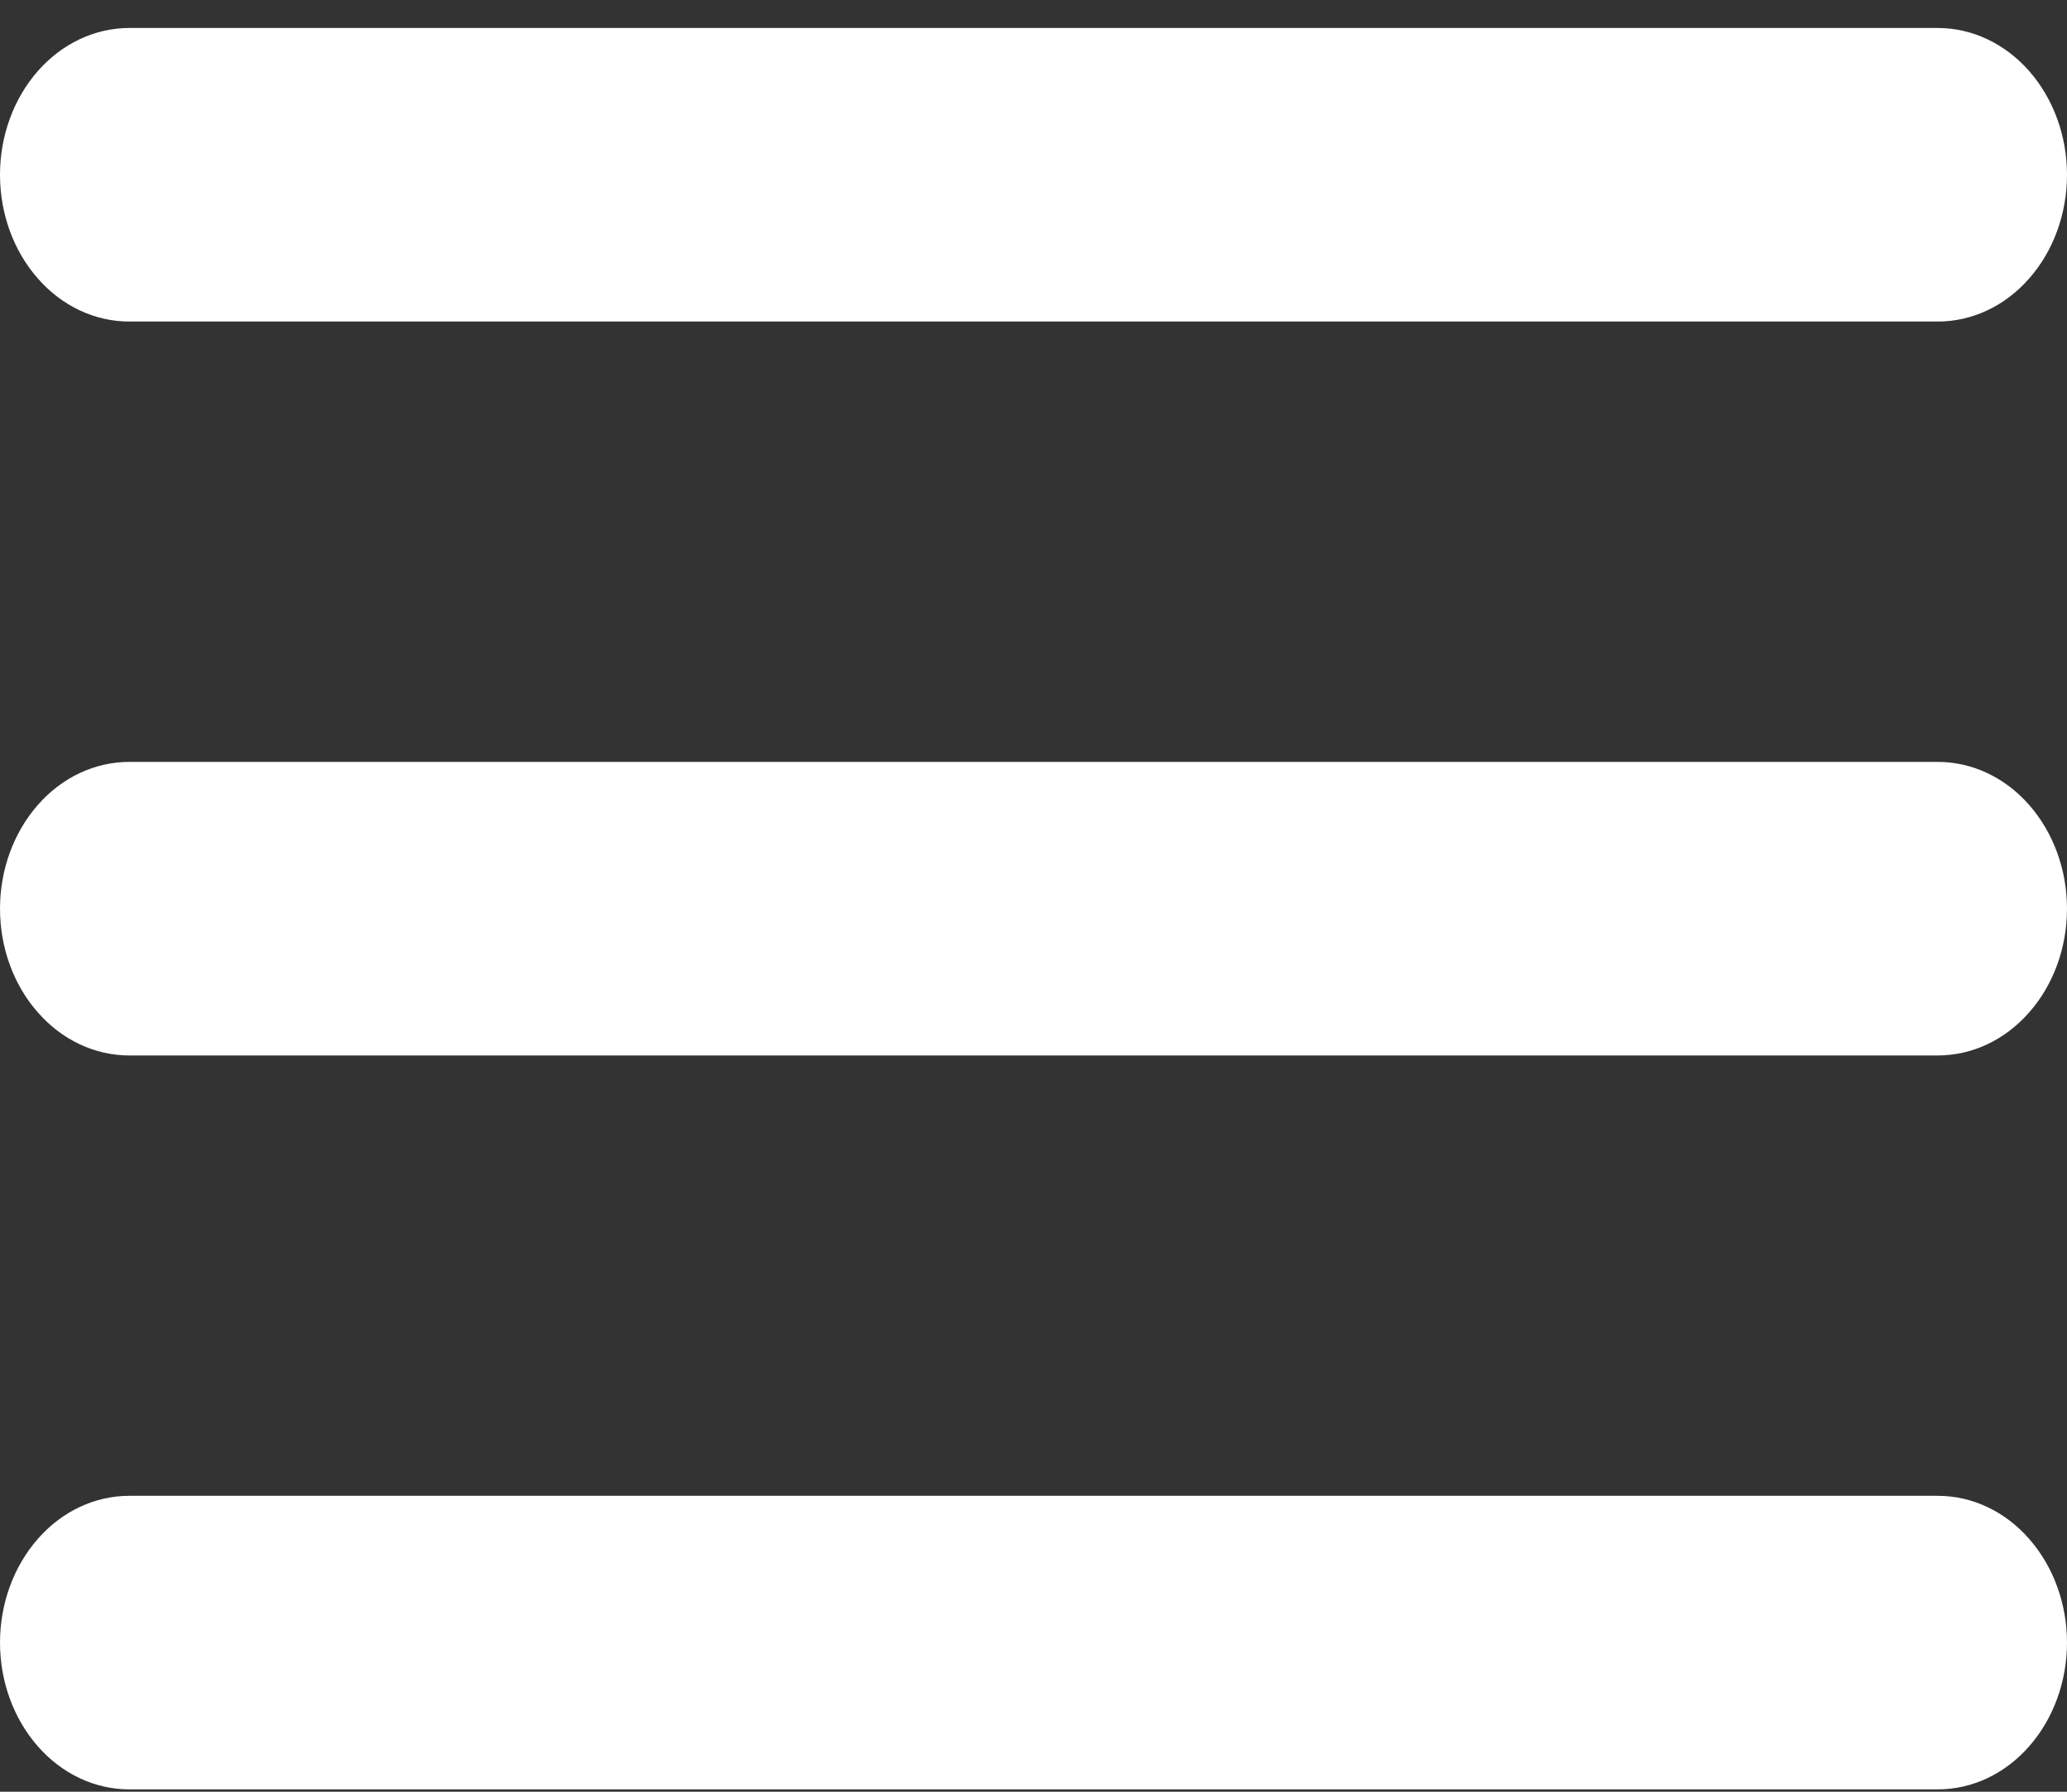 <?xml version="1.0" encoding="UTF-8" standalone="no"?><svg width='15' height='13' viewBox='0 0 15 13' fill='none' xmlns='http://www.w3.org/2000/svg'>
<rect x="0" y="0" width="15" height="13" fill="#333333" stroke="none"/>
<path d='M0 1.268C0 0.986 0.099 0.715 0.275 0.515C0.45 0.316 0.689 0.203 0.938 0.203H14.062C14.311 0.203 14.55 0.316 14.725 0.515C14.901 0.715 15 0.986 15 1.268C15 1.551 14.901 1.822 14.725 2.021C14.55 2.221 14.311 2.333 14.062 2.333H0.938C0.689 2.333 0.45 2.221 0.275 2.021C0.099 1.822 0 1.551 0 1.268ZM0 6.593C0 6.311 0.099 6.04 0.275 5.84C0.45 5.64 0.689 5.528 0.938 5.528H14.062C14.311 5.528 14.55 5.64 14.725 5.84C14.901 6.04 15 6.311 15 6.593C15 6.876 14.901 7.147 14.725 7.346C14.55 7.546 14.311 7.658 14.062 7.658H0.938C0.689 7.658 0.45 7.546 0.275 7.346C0.099 7.147 0 6.876 0 6.593ZM0 11.918C0 11.636 0.099 11.365 0.275 11.165C0.45 10.965 0.689 10.853 0.938 10.853H14.062C14.311 10.853 14.55 10.965 14.725 11.165C14.901 11.365 15 11.636 15 11.918C15 12.2 14.901 12.471 14.725 12.671C14.55 12.871 14.311 12.983 14.062 12.983H0.938C0.689 12.983 0.45 12.871 0.275 12.671C0.099 12.471 0 12.2 0 11.918Z' fill='white'/>
</svg>
